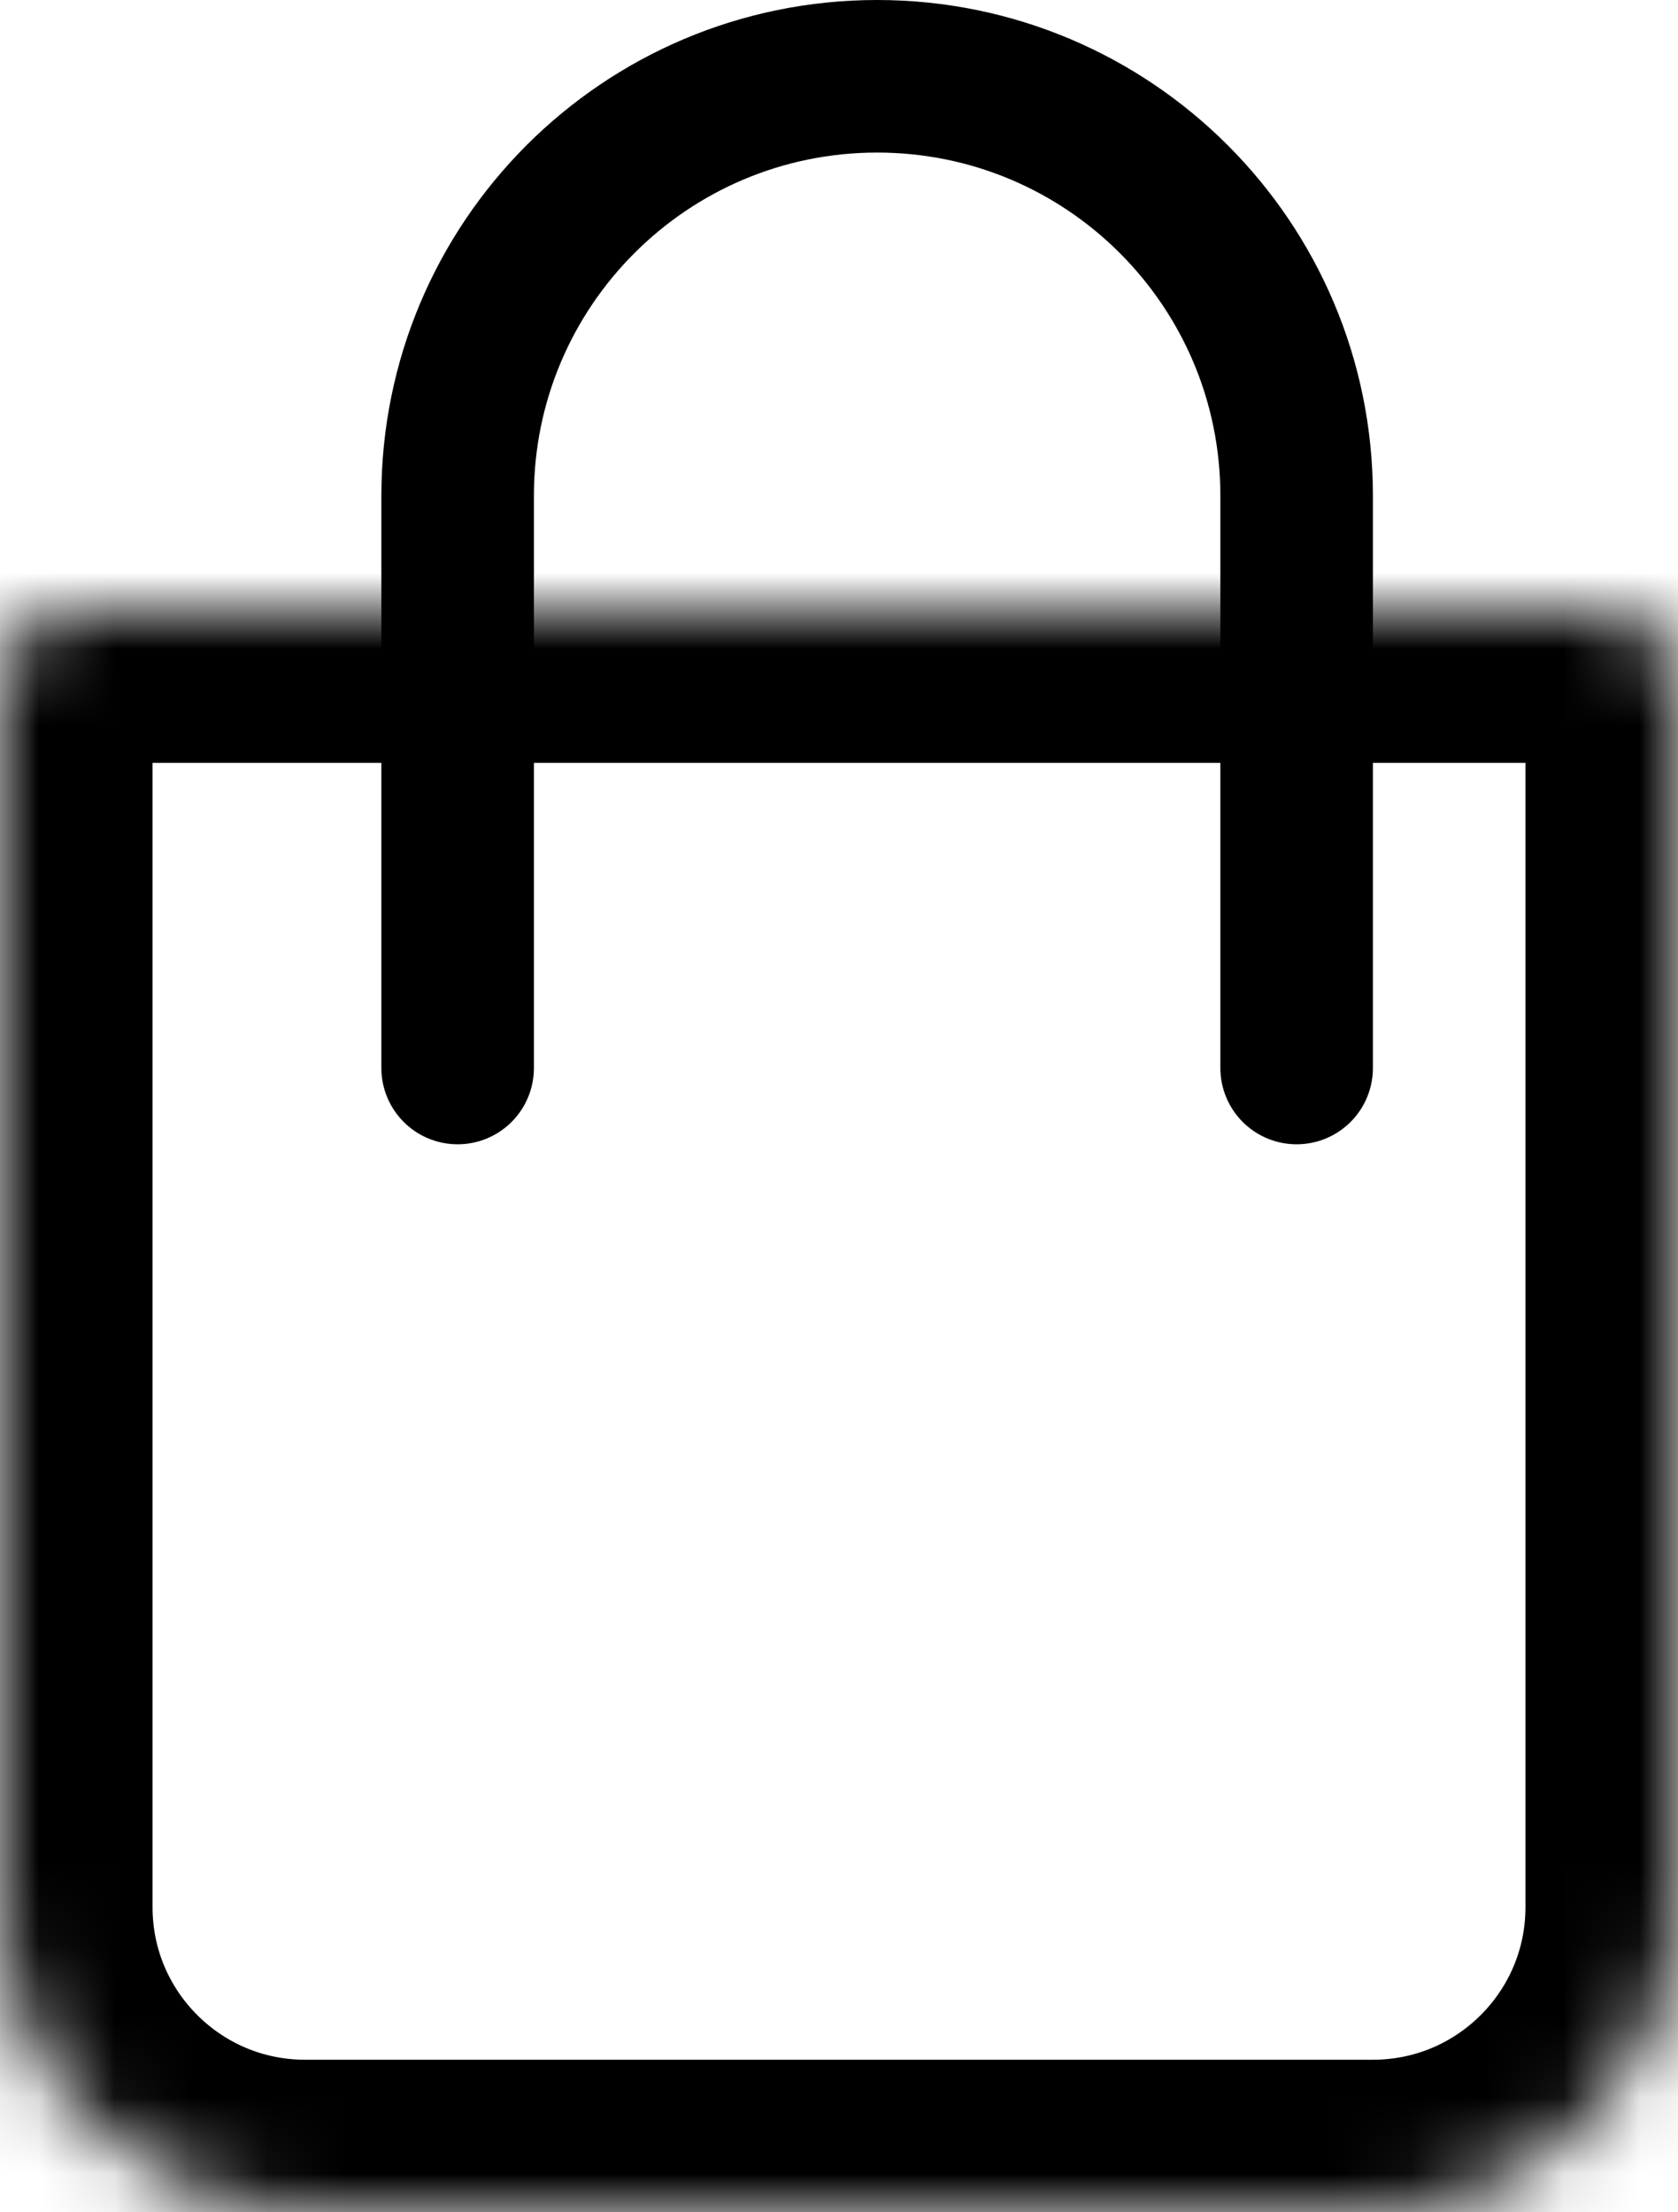 <svg width="22" height="29" viewBox="0 0 22 29" fill="none" xmlns="http://www.w3.org/2000/svg">
<mask id="path-1-inside-1" fill="white">
<path d="M0 9C0 8.448 0.448 8 1 8H21C21.552 8 22 8.448 22 9V25C22 27.209 20.209 29 18 29H4C1.791 29 0 27.209 0 25V9Z"/>
</mask>
<path d="M0 9C0 8.448 0.448 8 1 8H21C21.552 8 22 8.448 22 9V25C22 27.209 20.209 29 18 29H4C1.791 29 0 27.209 0 25V9Z" stroke="black" stroke-width="4" mask="url(#path-1-inside-1)"/>
<path d="M6 14V6.5C6 3.462 8.462 1 11.5 1V1C14.538 1 17 3.462 17 6.5V14" stroke="black" stroke-width="2" stroke-linecap="round"/>
</svg>
